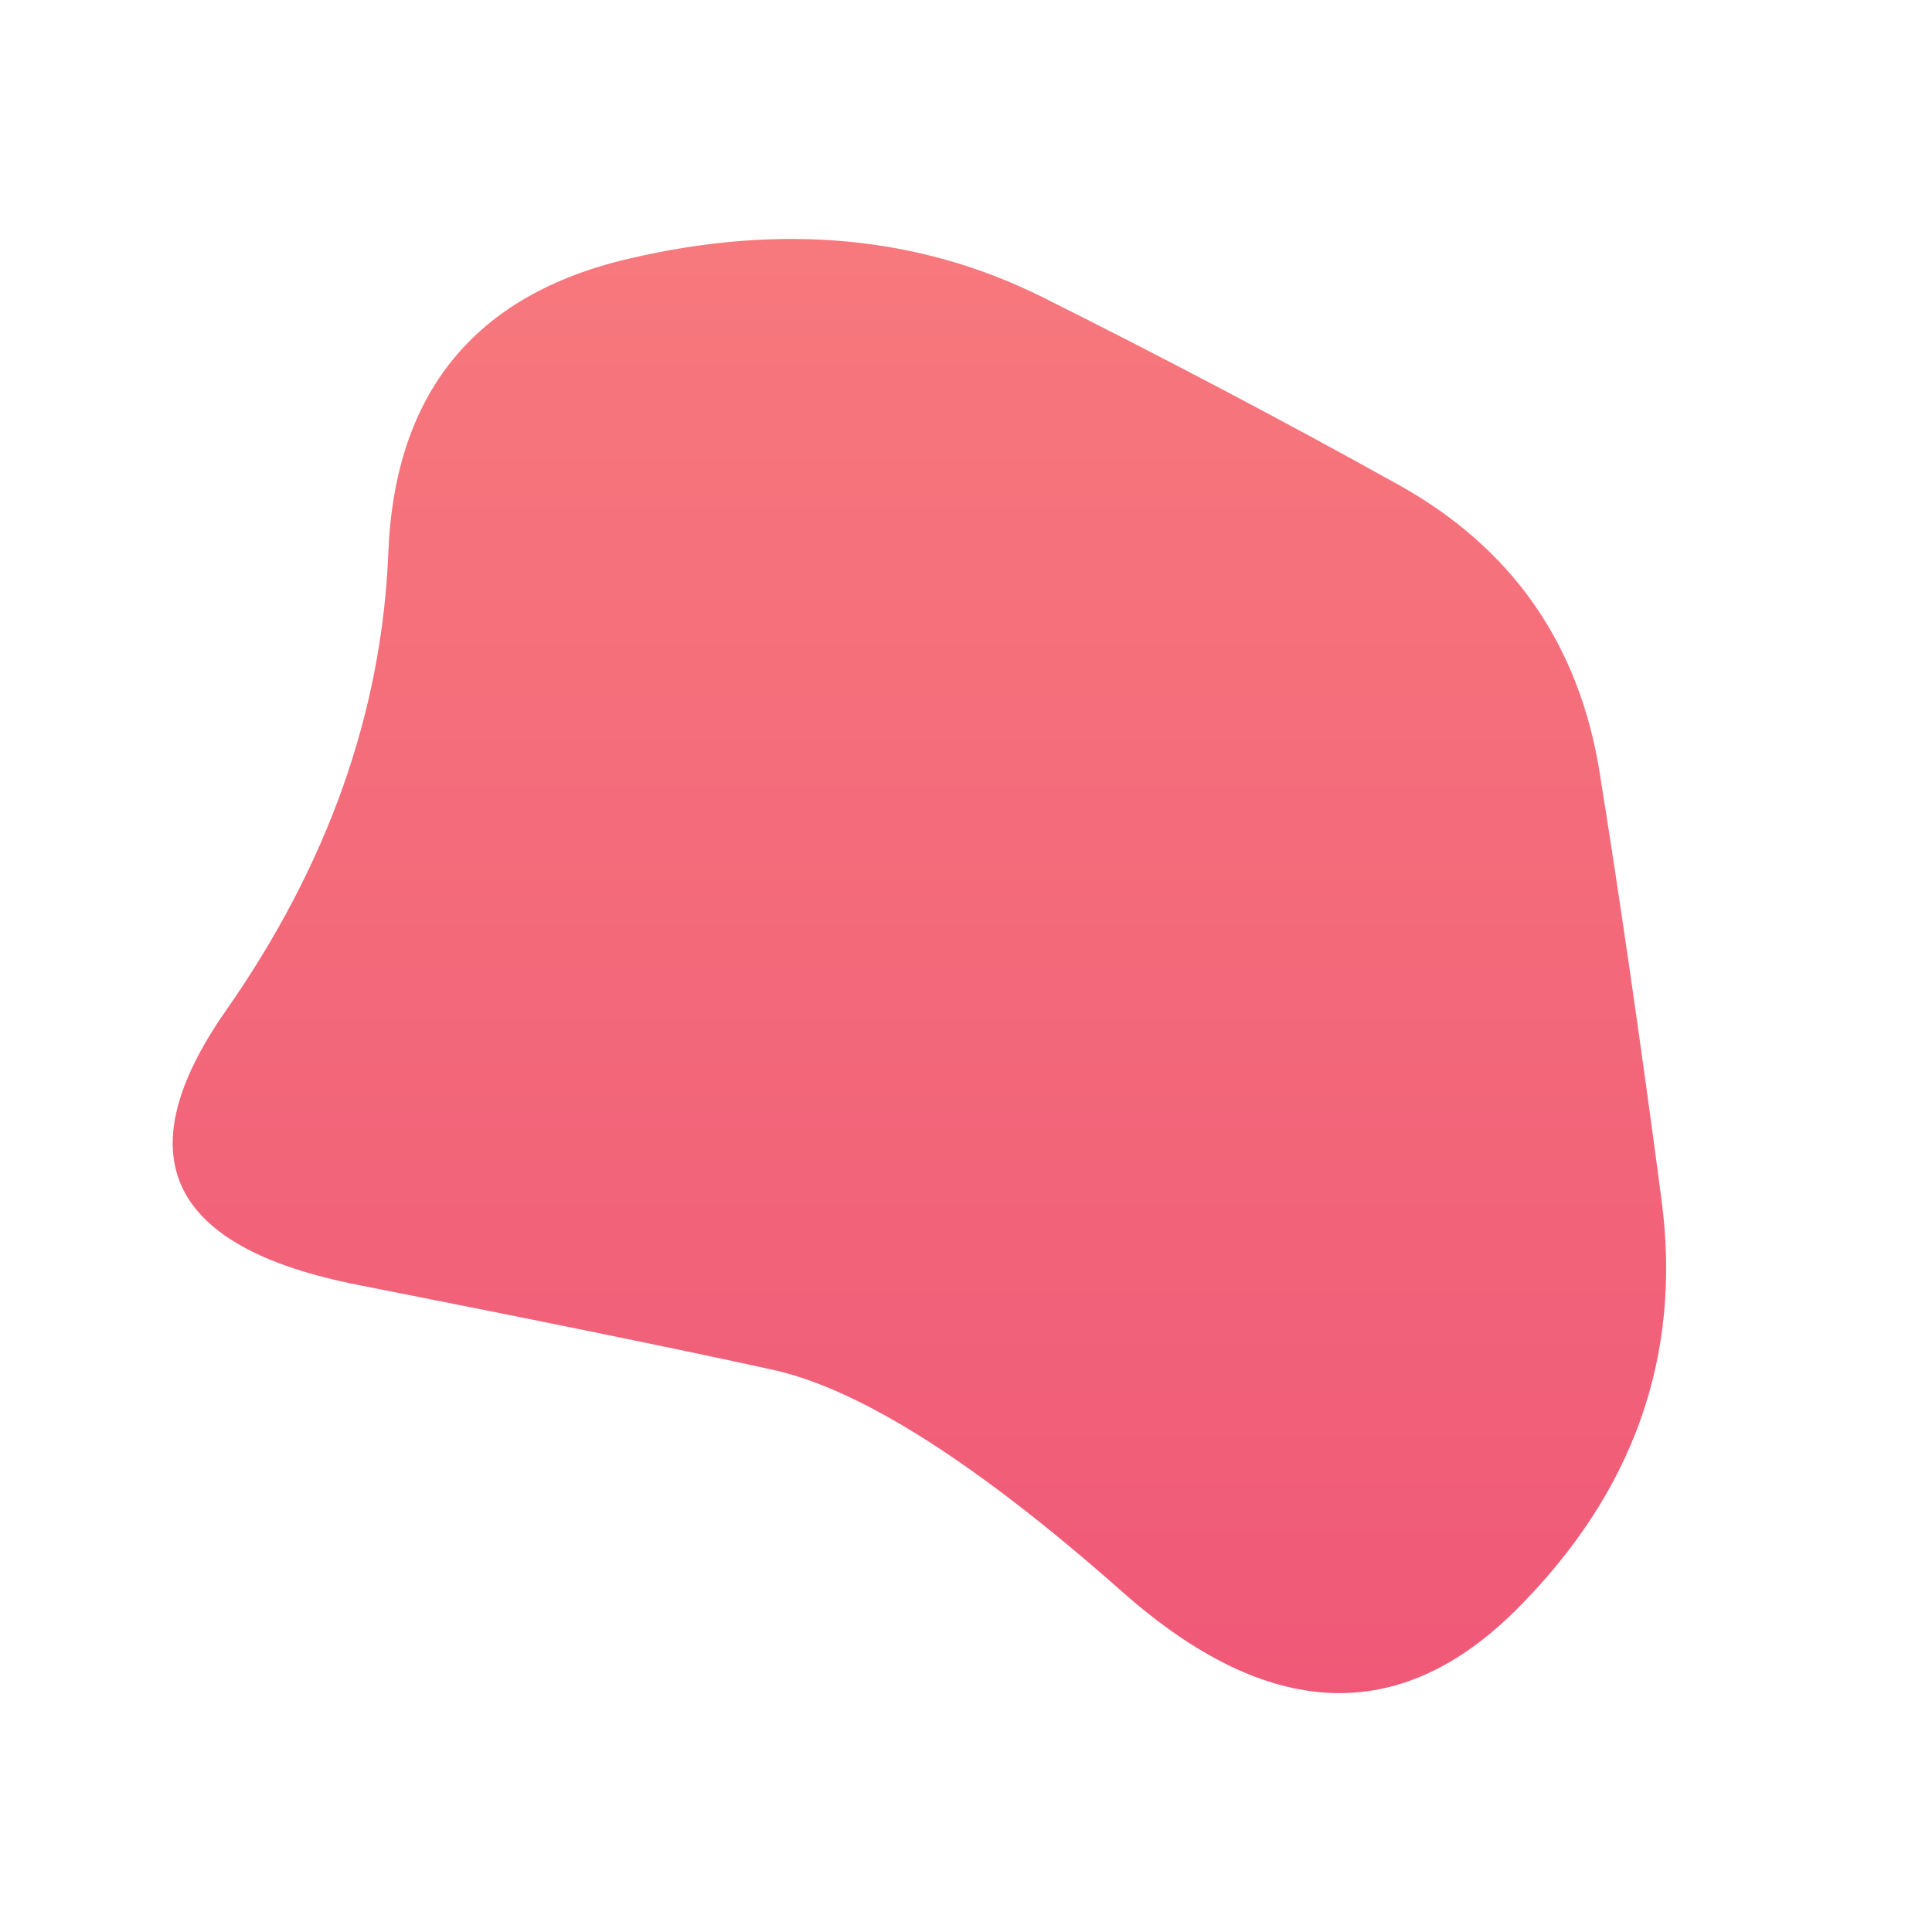 
<svg viewBox="0 0 500 500" xmlns="http://www.w3.org/2000/svg" width="100%" id="blobSvg">
    <defs>
      <linearGradient id="gradient" x1="0%" y1="0%" x2="0%" y2="100%">
        <stop offset="0%" style="stop-color: rgb(247,121,125);"></stop>
        <stop offset="100%" style="stop-color: rgb(239,87,119);"></stop>
      </linearGradient>
    </defs>
    <path id="blob" d="M430,310.5Q438,371,392.5,416.5Q347,462,290.5,412Q234,362,200,354.5Q166,347,92.5,332.5Q19,318,58.5,261.5Q98,205,100.5,143Q103,81,162.5,67Q222,53,270,77Q318,101,362,125.5Q406,150,414,200Q422,250,430,310.5Z" fill="url(#gradient)"></path>
  </svg>